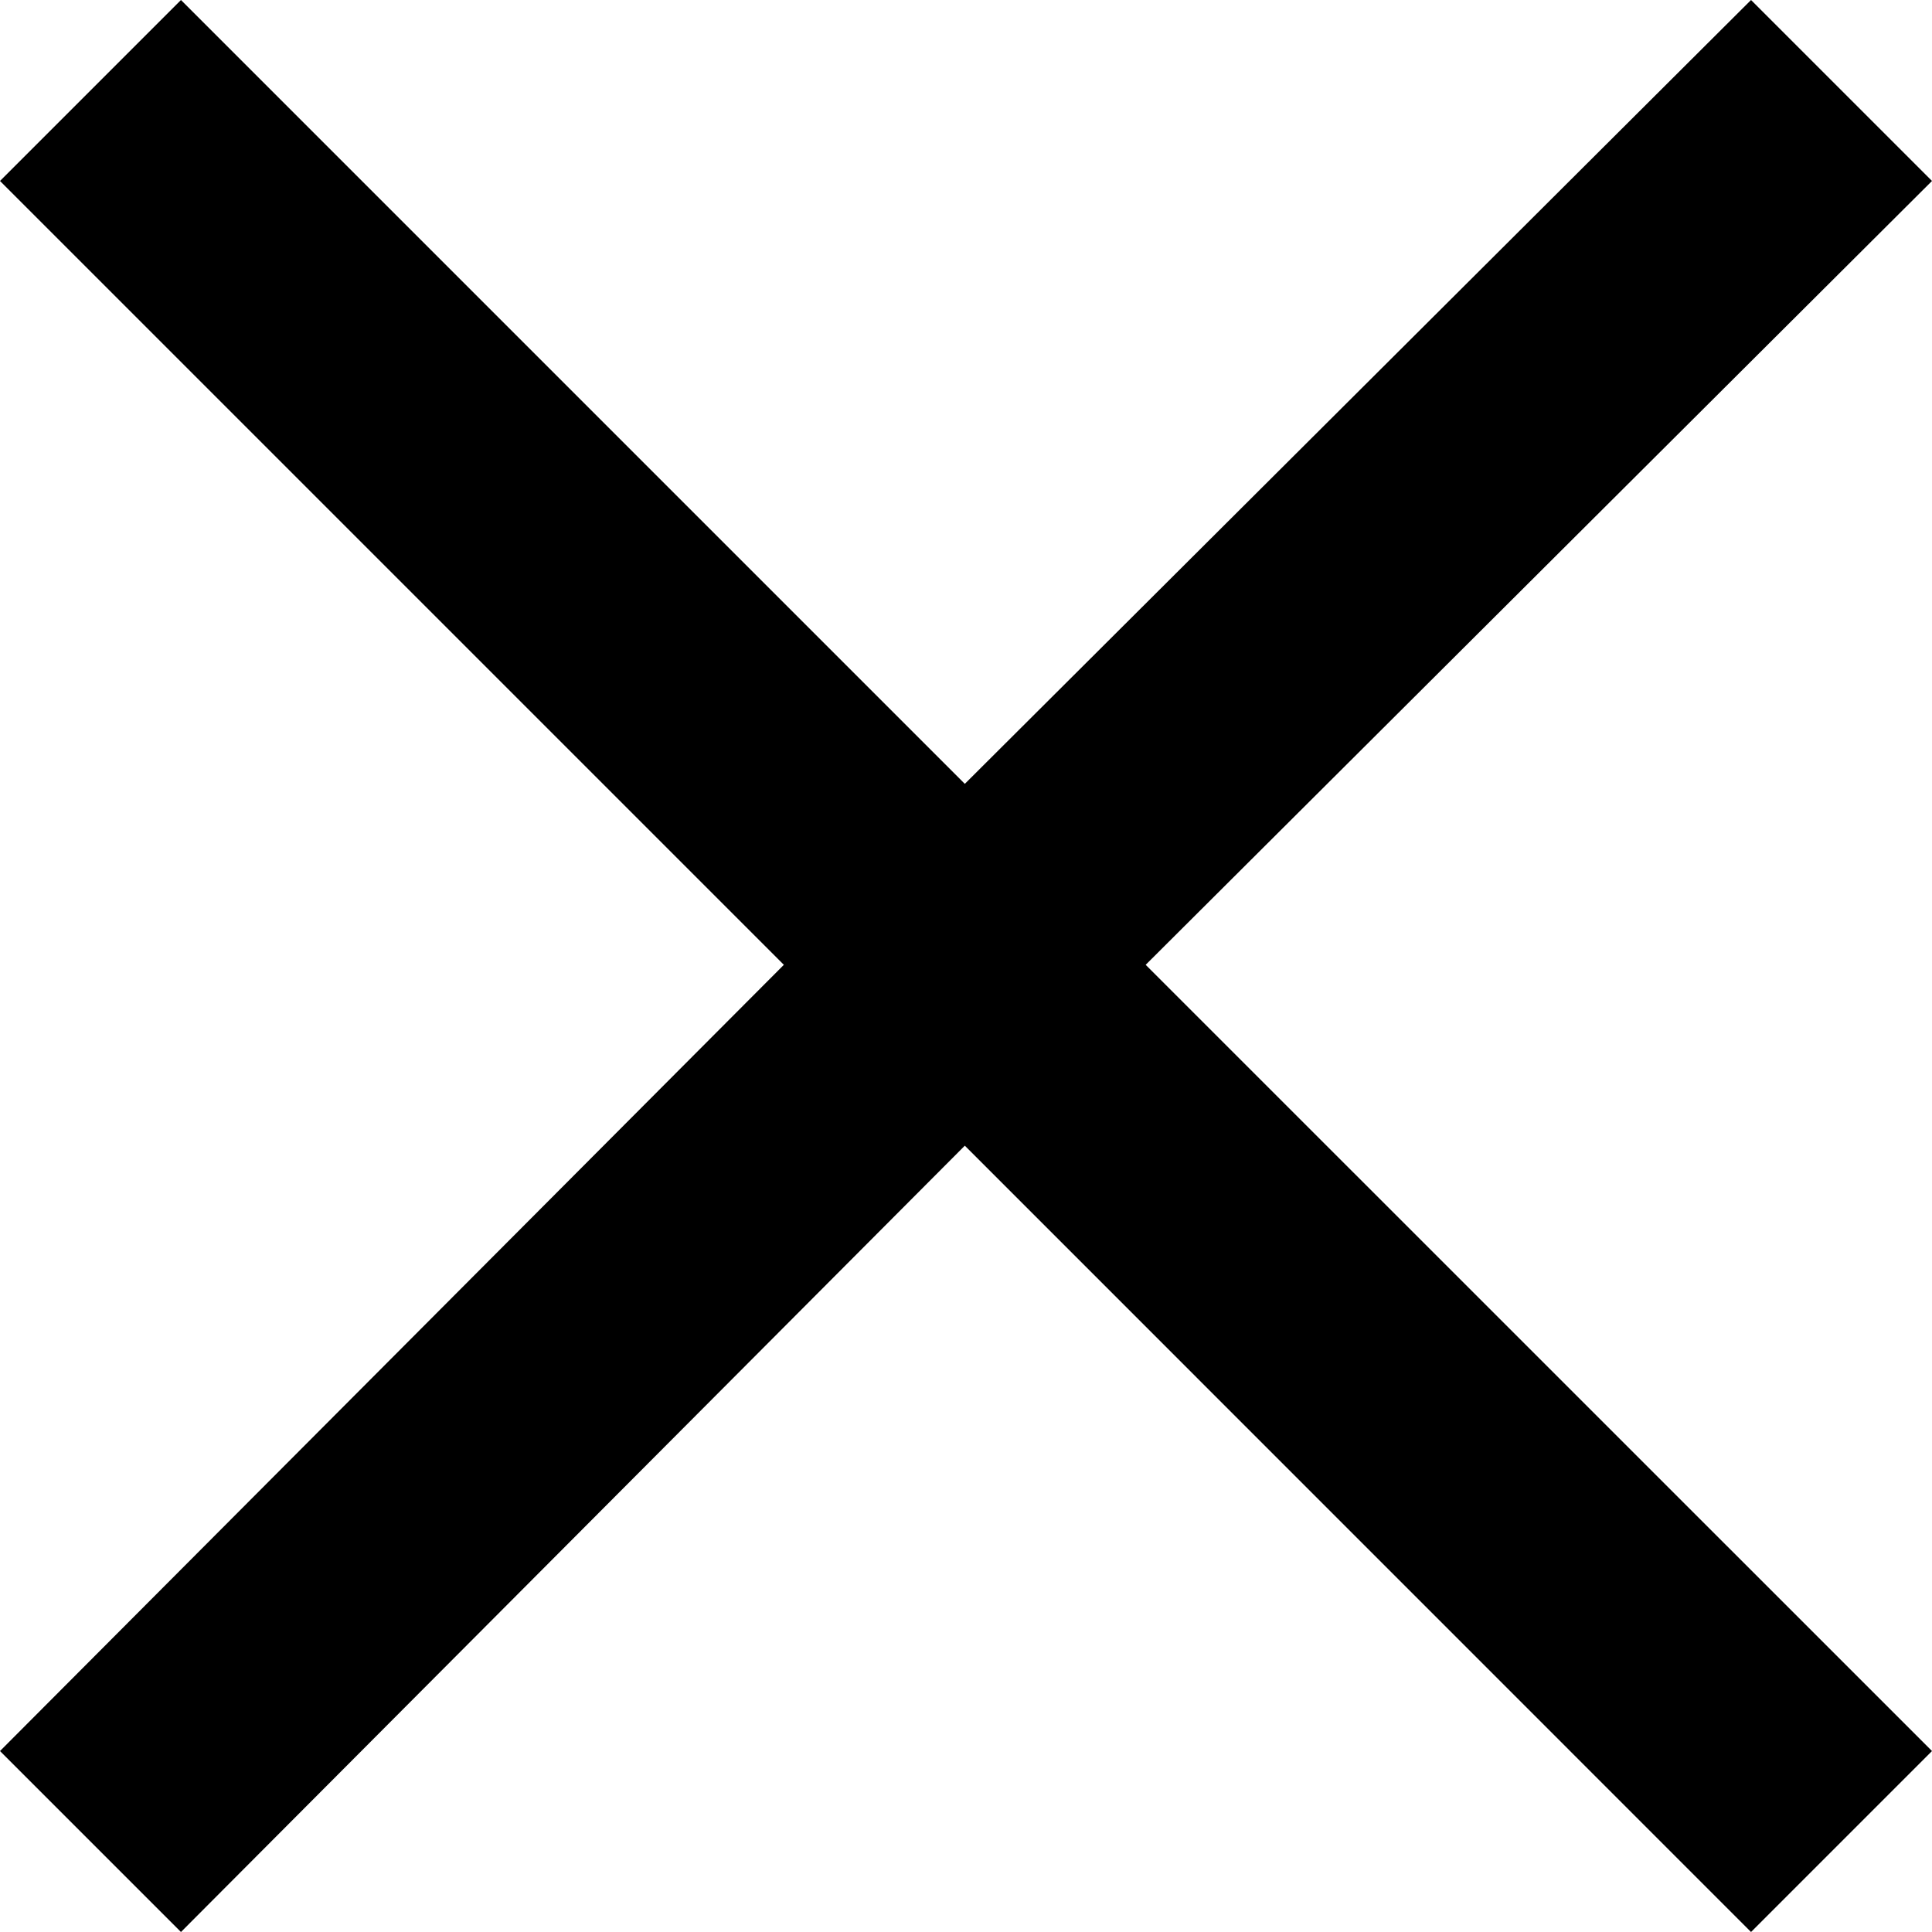 <svg
  width="18px"
  height="18px"
  viewBox="0 0 18 18"
  version="1.1"
  xmlns="http://www.w3.org/2000/svg"
>
  <g id="Dialog" stroke="none" stroke-width="1" fill="none" fill-rule="evenodd">
    <g id="06" transform="translate(-15, -85)" fill="#000000">
    <polygon
      id="x-icon"
      points="15 86.686 16.686 85 23.989 92.303 31.314 85 33 86.686 25.674 93.989 33 101.314 31.314 103 23.989 95.674 16.686 103 15 101.314 22.303 93.989"
    />
    </g>
  </g>
</svg>